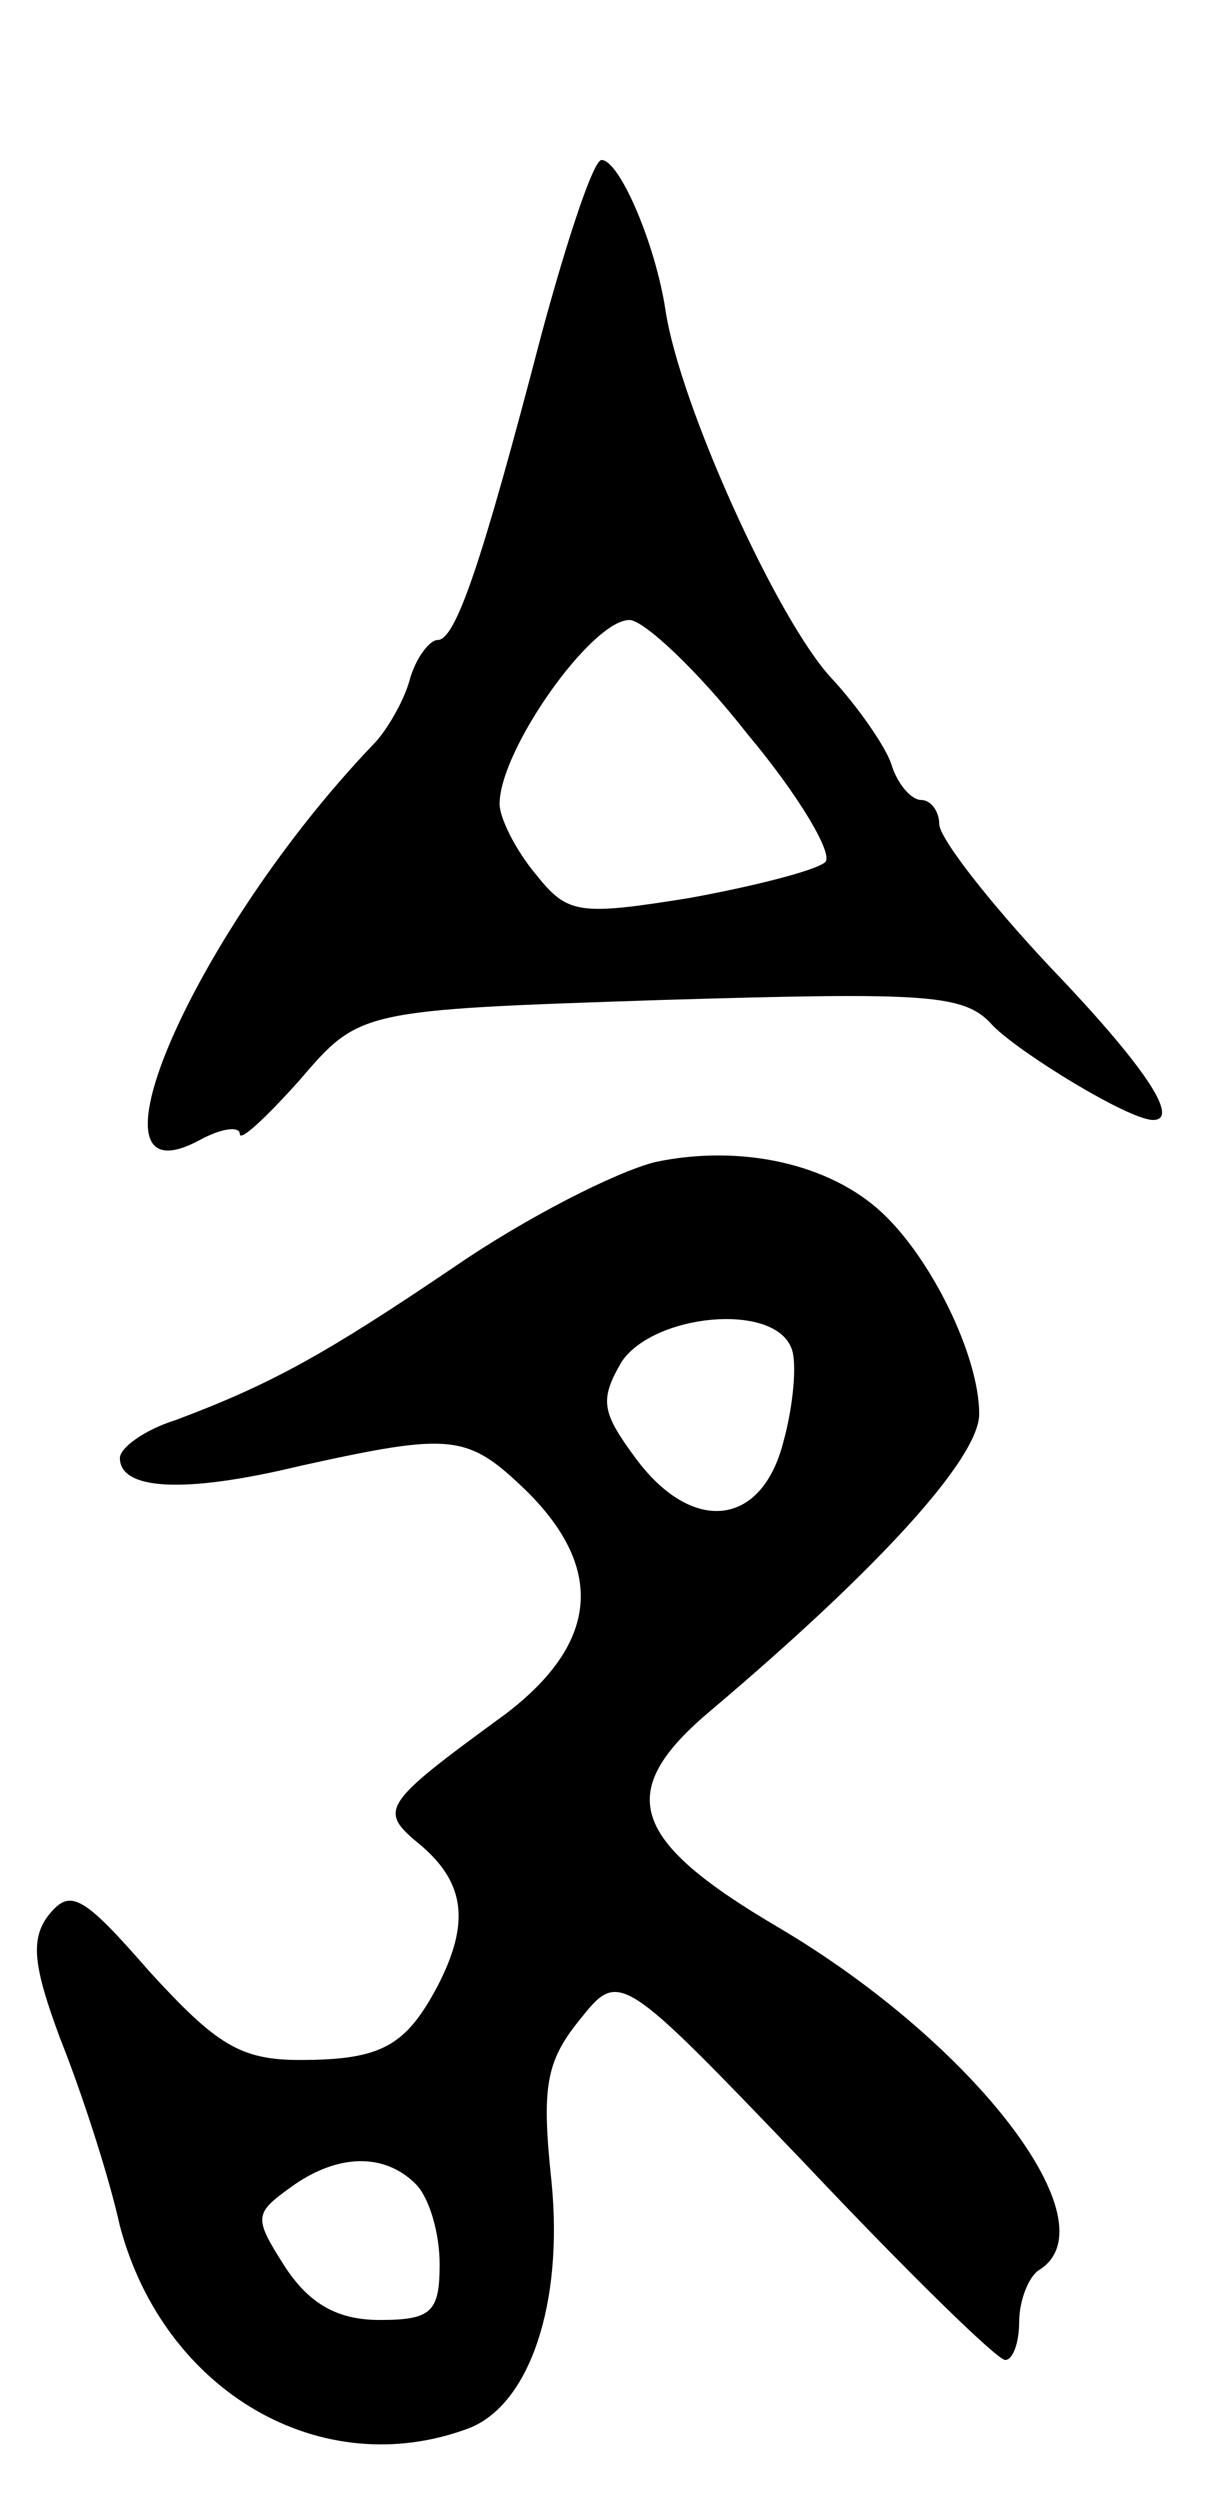 <svg version="1.0" xmlns="http://www.w3.org/2000/svg"
 width="61pt" height="125pt" viewBox="0 0 61 125"
 preserveAspectRatio="xMidYMid meet">
<g transform="translate(0,125) scale(0.1,-0.1)"
fill="#000000" stroke="none">
<path d="M271 1083 c-30 -115 -43 -153 -52 -153 -4 0 -11 -9 -14 -20 -3 -11
-12 -26 -18 -32 -90 -94 -150 -232 -87 -198 11 6 20 7 20 3 0 -4 13 8 30 27
30 35 30 35 181 40 135 4 152 3 166 -13 14 -14 68 -47 80 -47 14 0 -5 28 -52
77 -30 32 -55 64 -55 71 0 6 -4 12 -9 12 -5 0 -12 8 -15 18 -3 9 -17 29 -30
43 -27 29 -76 137 -83 184 -5 33 -23 75 -32 75 -4 0 -17 -39 -30 -87z m103
-200 c26 -31 43 -60 39 -64 -4 -4 -35 -12 -68 -18 -56 -9 -61 -8 -77 12 -10
12 -18 28 -18 35 0 27 46 92 65 92 7 0 34 -25 59 -57z"/>
<path d="M328 669 c-20 -5 -65 -28 -100 -52 -65 -44 -92 -59 -140 -77 -16 -5
-28 -14 -28 -19 0 -16 32 -18 90 -4 77 17 84 16 114 -13 39 -39 35 -76 -11
-111 -63 -46 -64 -48 -42 -66 22 -19 24 -39 8 -70 -16 -30 -28 -37 -69 -37
-30 0 -42 8 -75 44 -34 39 -40 42 -51 28 -9 -12 -7 -26 6 -61 10 -25 24 -67
30 -94 22 -83 101 -129 175 -101 30 12 47 62 41 123 -5 47 -3 60 14 81 20 25
20 25 113 -72 51 -54 96 -98 100 -98 4 0 7 9 7 19 0 11 5 23 10 26 37 23 -32
113 -130 171 -75 44 -83 68 -34 109 84 71 134 126 134 148 0 29 -24 78 -49
101 -26 24 -70 34 -113 25z m68 -93 c3 -7 1 -29 -4 -47 -11 -43 -46 -46 -74
-8 -17 23 -18 29 -7 48 16 24 76 30 85 7z m-188 -418 c7 -7 12 -25 12 -40 0
-24 -4 -28 -30 -28 -21 0 -35 8 -47 26 -16 25 -16 27 2 40 23 17 47 18 63 2z"/>
</g>
</svg>
